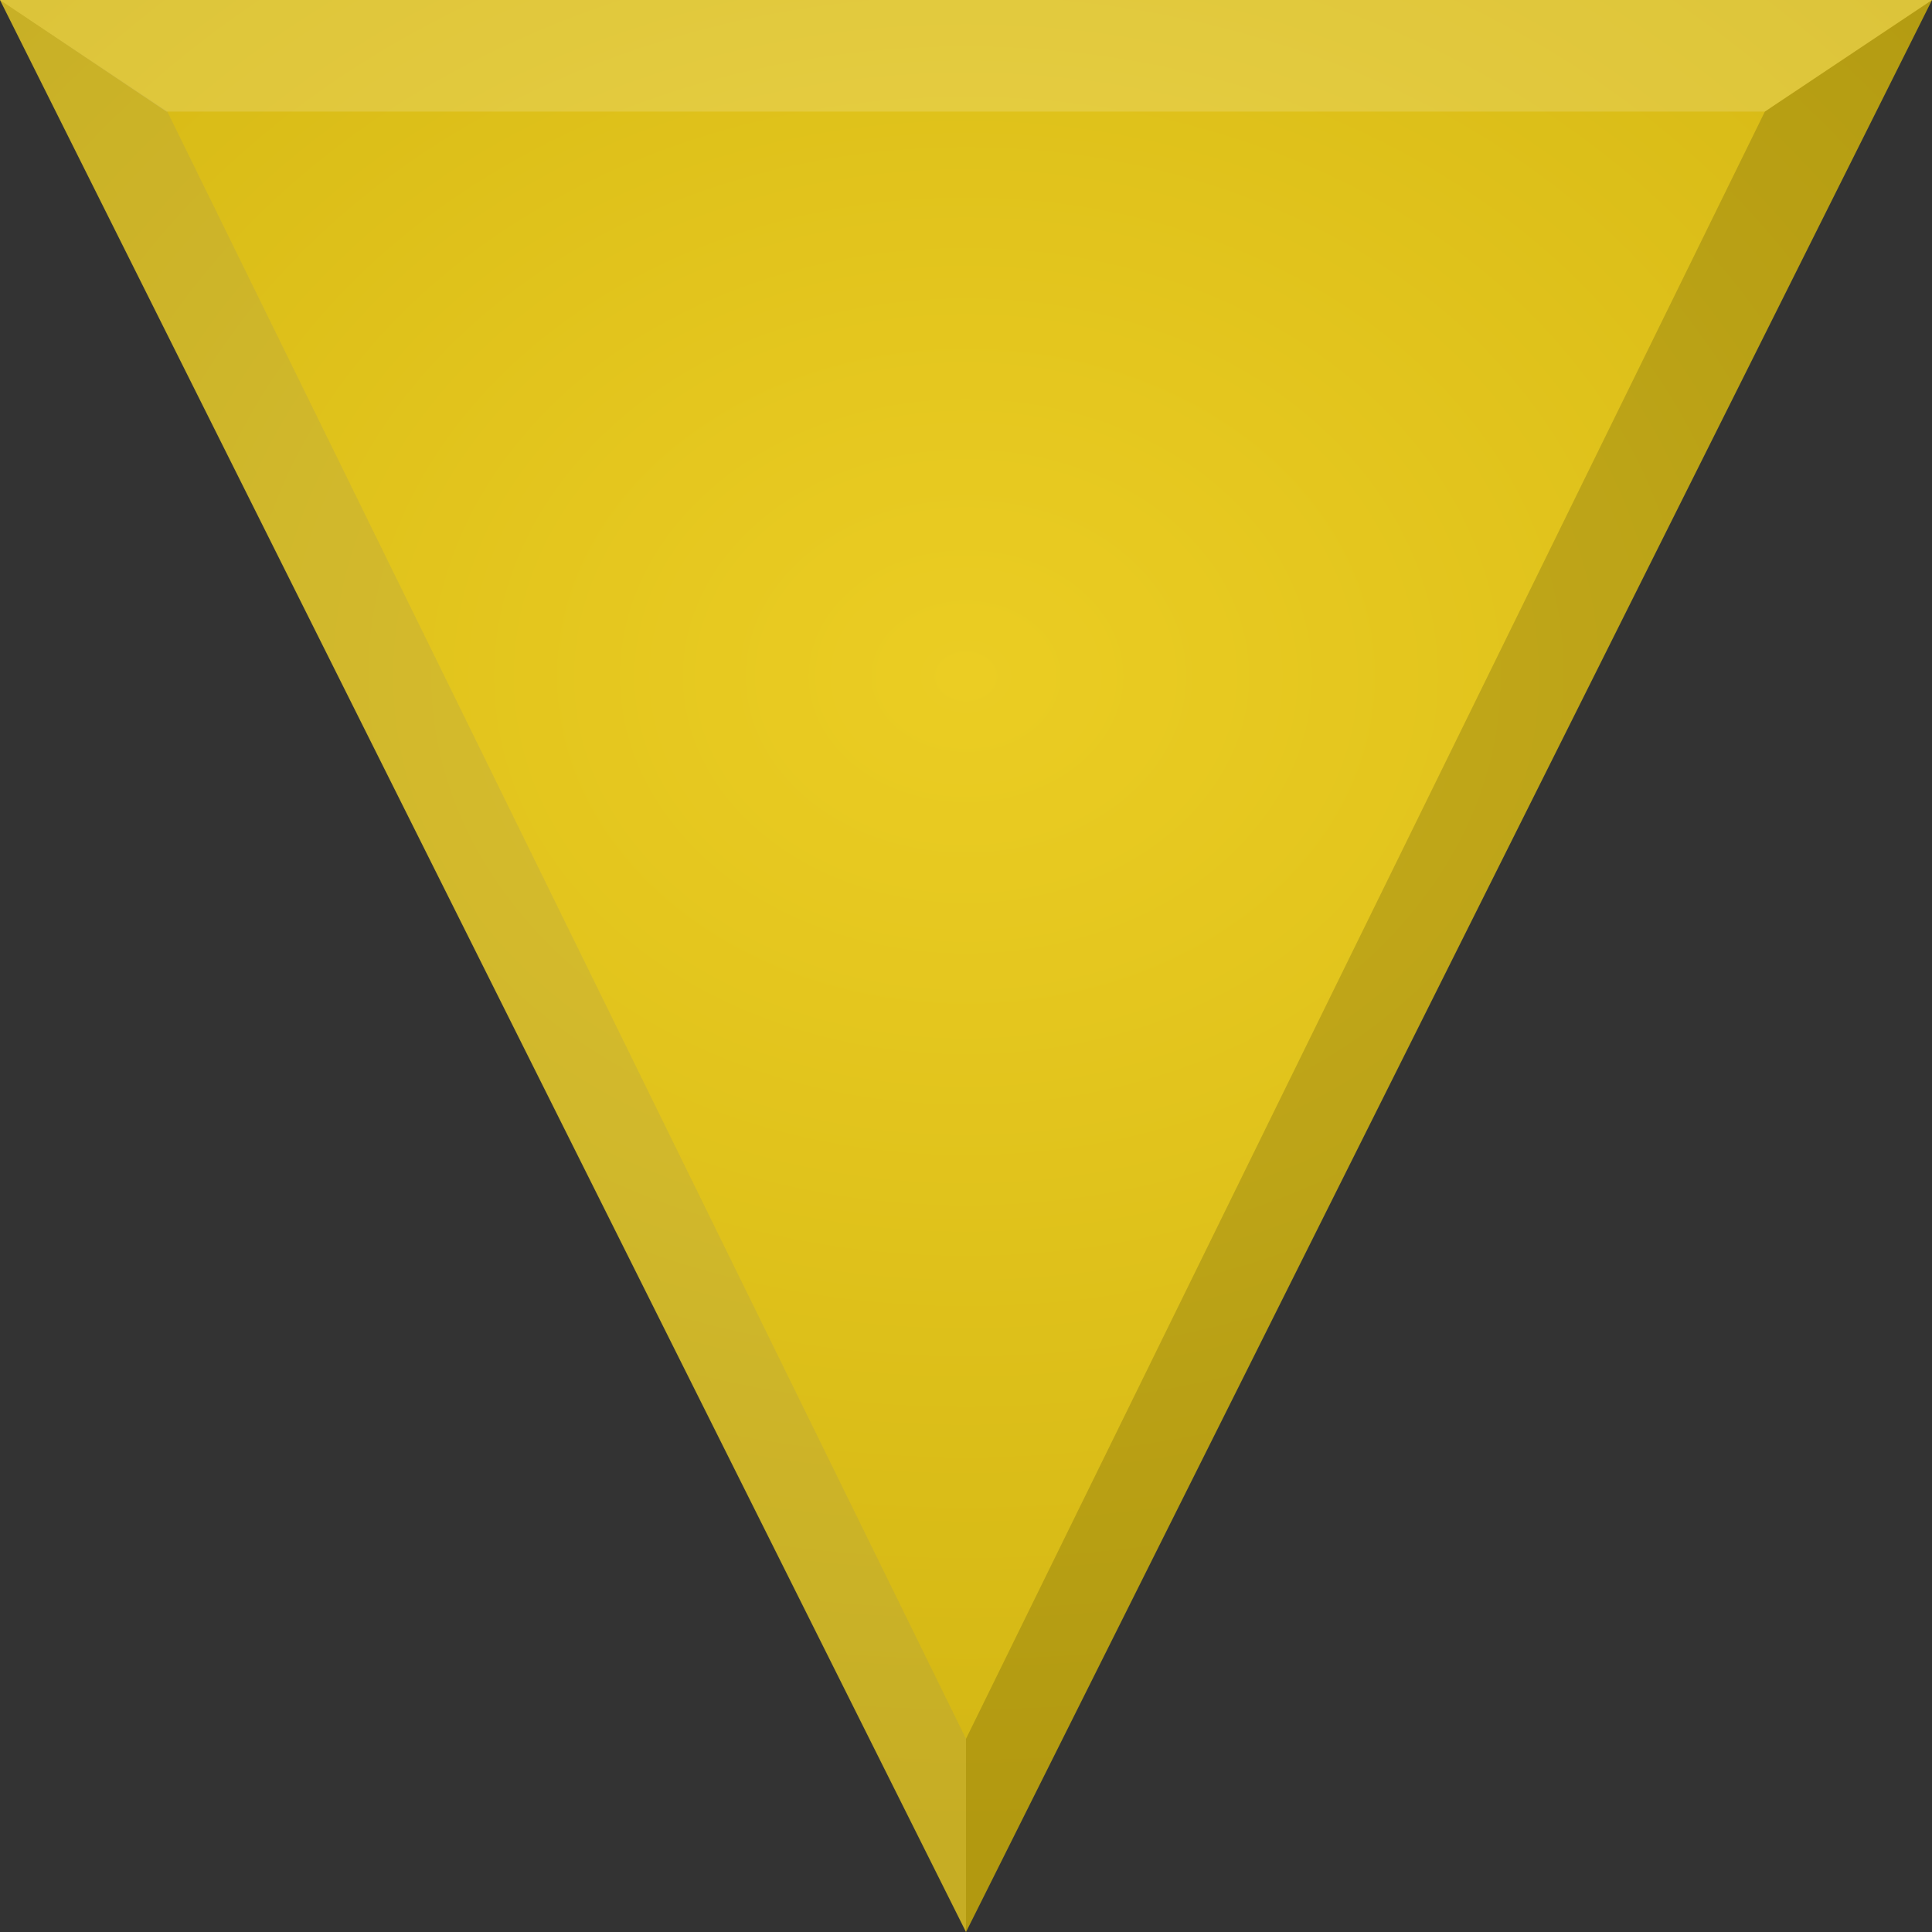 <?xml version="1.0" encoding="UTF-8" standalone="no"?>
<!-- Created with Inkscape (http://www.inkscape.org/) -->

<svg
   xmlns:dc="http://purl.org/dc/elements/1.1/"
   xmlns:cc="http://creativecommons.org/ns#"
   xmlns:rdf="http://www.w3.org/1999/02/22-rdf-syntax-ns#"
   xmlns:svg="http://www.w3.org/2000/svg"
   xmlns="http://www.w3.org/2000/svg"
   xmlns:xlink="http://www.w3.org/1999/xlink"
   version="1.1"
   width="20"
   height="20"
   id="svg2">
  <rect width="100%" height="100%" fill="#333333" stroke="none"/>
  <defs
     id="defs4">
    <linearGradient
       id="linearGradient9477">
      <stop
         id="stop9479"
         style="stop-color:#ebcd23;stop-opacity:1"
         offset="0" />
      <stop
         id="stop9481"
         style="stop-color:#d3b613;stop-opacity:1"
         offset="1" />
    </linearGradient>
    <radialGradient
       cx="10"
       cy="7"
       r="10"
       fx="10"
       fy="7"
       id="radialGradient9483"
       xlink:href="#linearGradient9477"
       gradientUnits="userSpaceOnUse"
       gradientTransform="matrix(1.5,0,0,1.2,-5,-1.4)" />
  </defs>
  <path
     d="m 10,20 10,-20 -20,0 z"
     id="rect2984"
     style="fill:url(#radialGradient9483);fill-opacity:1;fill-rule:evenodd;stroke:none" />
  <path
     d="m 10,20 0,-2 8.27,-16.845 C 20,-1e-5 18.269,1.155 20,-1e-5 z"
     id="path3759"
     style="fill:#000000;fill-opacity:0.157;stroke:none" />
  <path
     d="M 0,0 1.732,1.155 10,18 10,20 z"
     id="path3247"
     style="fill:#808080;fill-opacity:0.157;stroke:none" />
  <path
     d="m 0,-1e-5 1.723,1.155 16.547,0 L 20,-1e-5 z"
     id="path2986"
     style="fill:#ffffff;fill-opacity:0.157;stroke:none" />
</svg>

